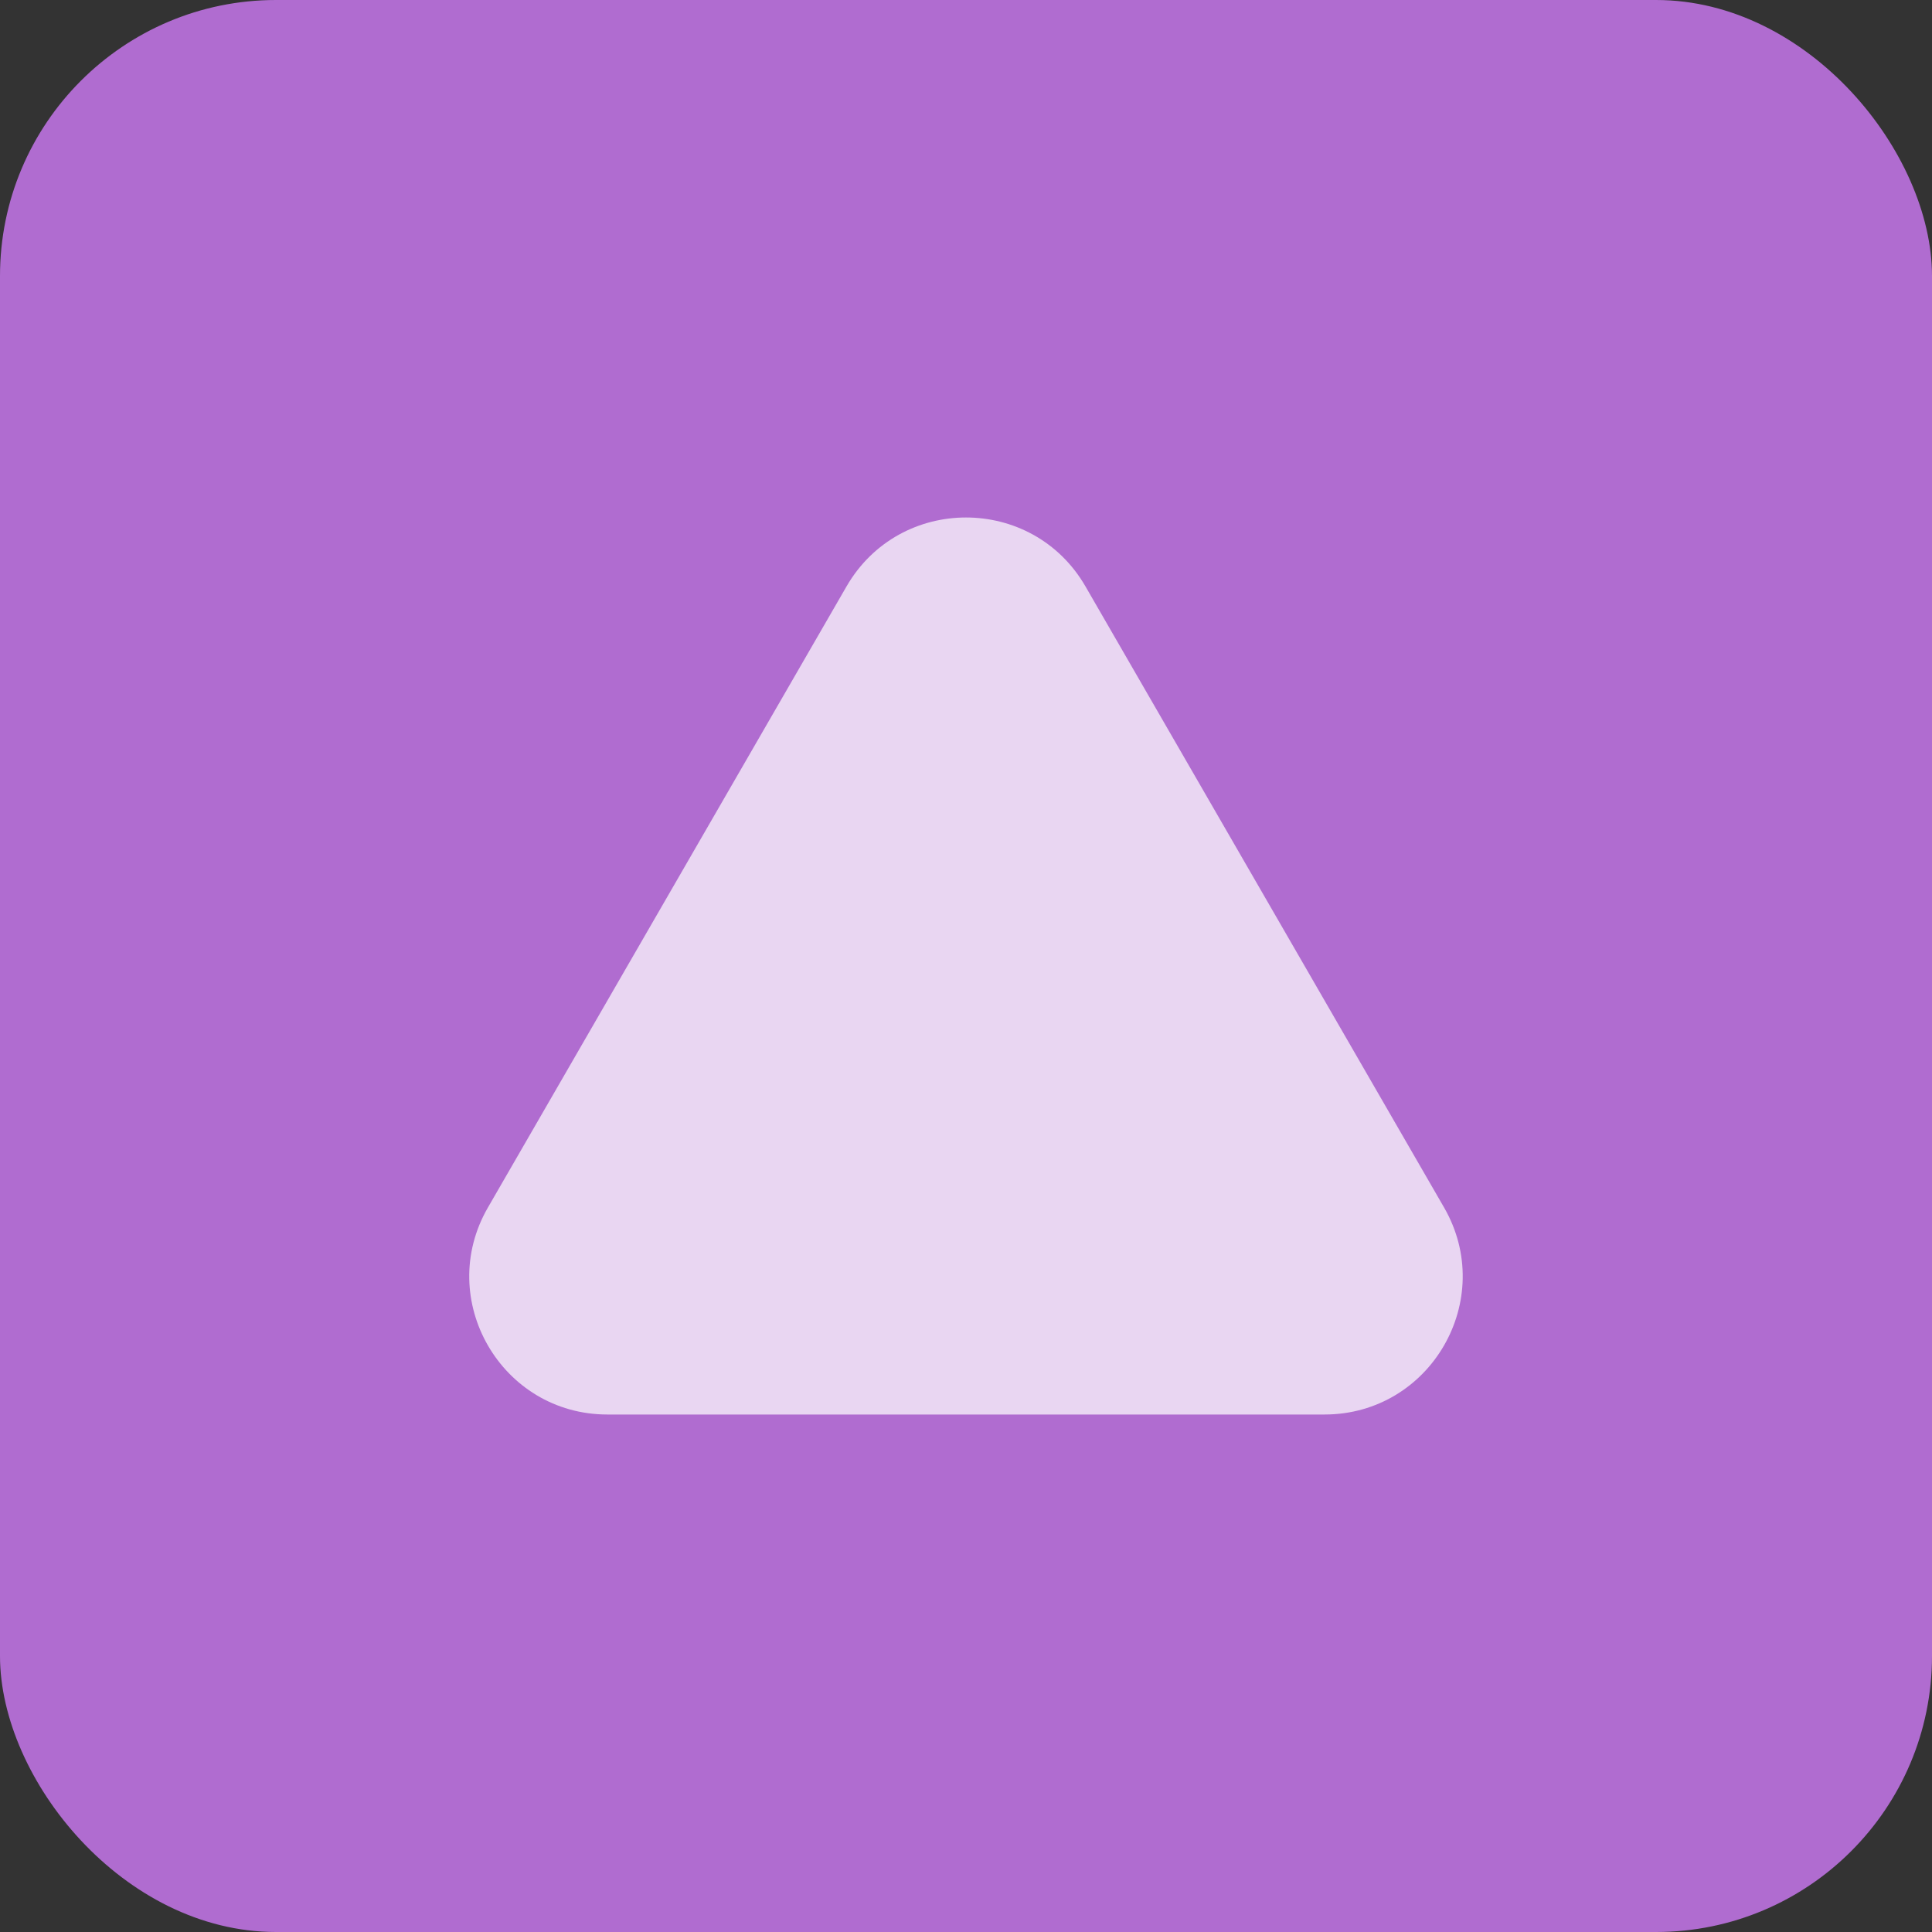 <svg width="20" height="20" viewBox="0 0 20 20" fill="none" xmlns="http://www.w3.org/2000/svg">
    <rect x="0" y="0" width="20" height="20" fill="#333333" stroke="none"/>
    <rect width="20" height="20" rx="2.857" fill="#B06CD0"/>
    <path d="M8.763 6.071C9.313 5.119 10.687 5.119 11.237 6.071L14.949 12.5C15.498 13.452 14.811 14.643 13.711 14.643H6.288C5.189 14.643 4.501 13.452 5.051 12.5L8.763 6.071Z" fill="white" fill-opacity="0.72"/>
</svg>
